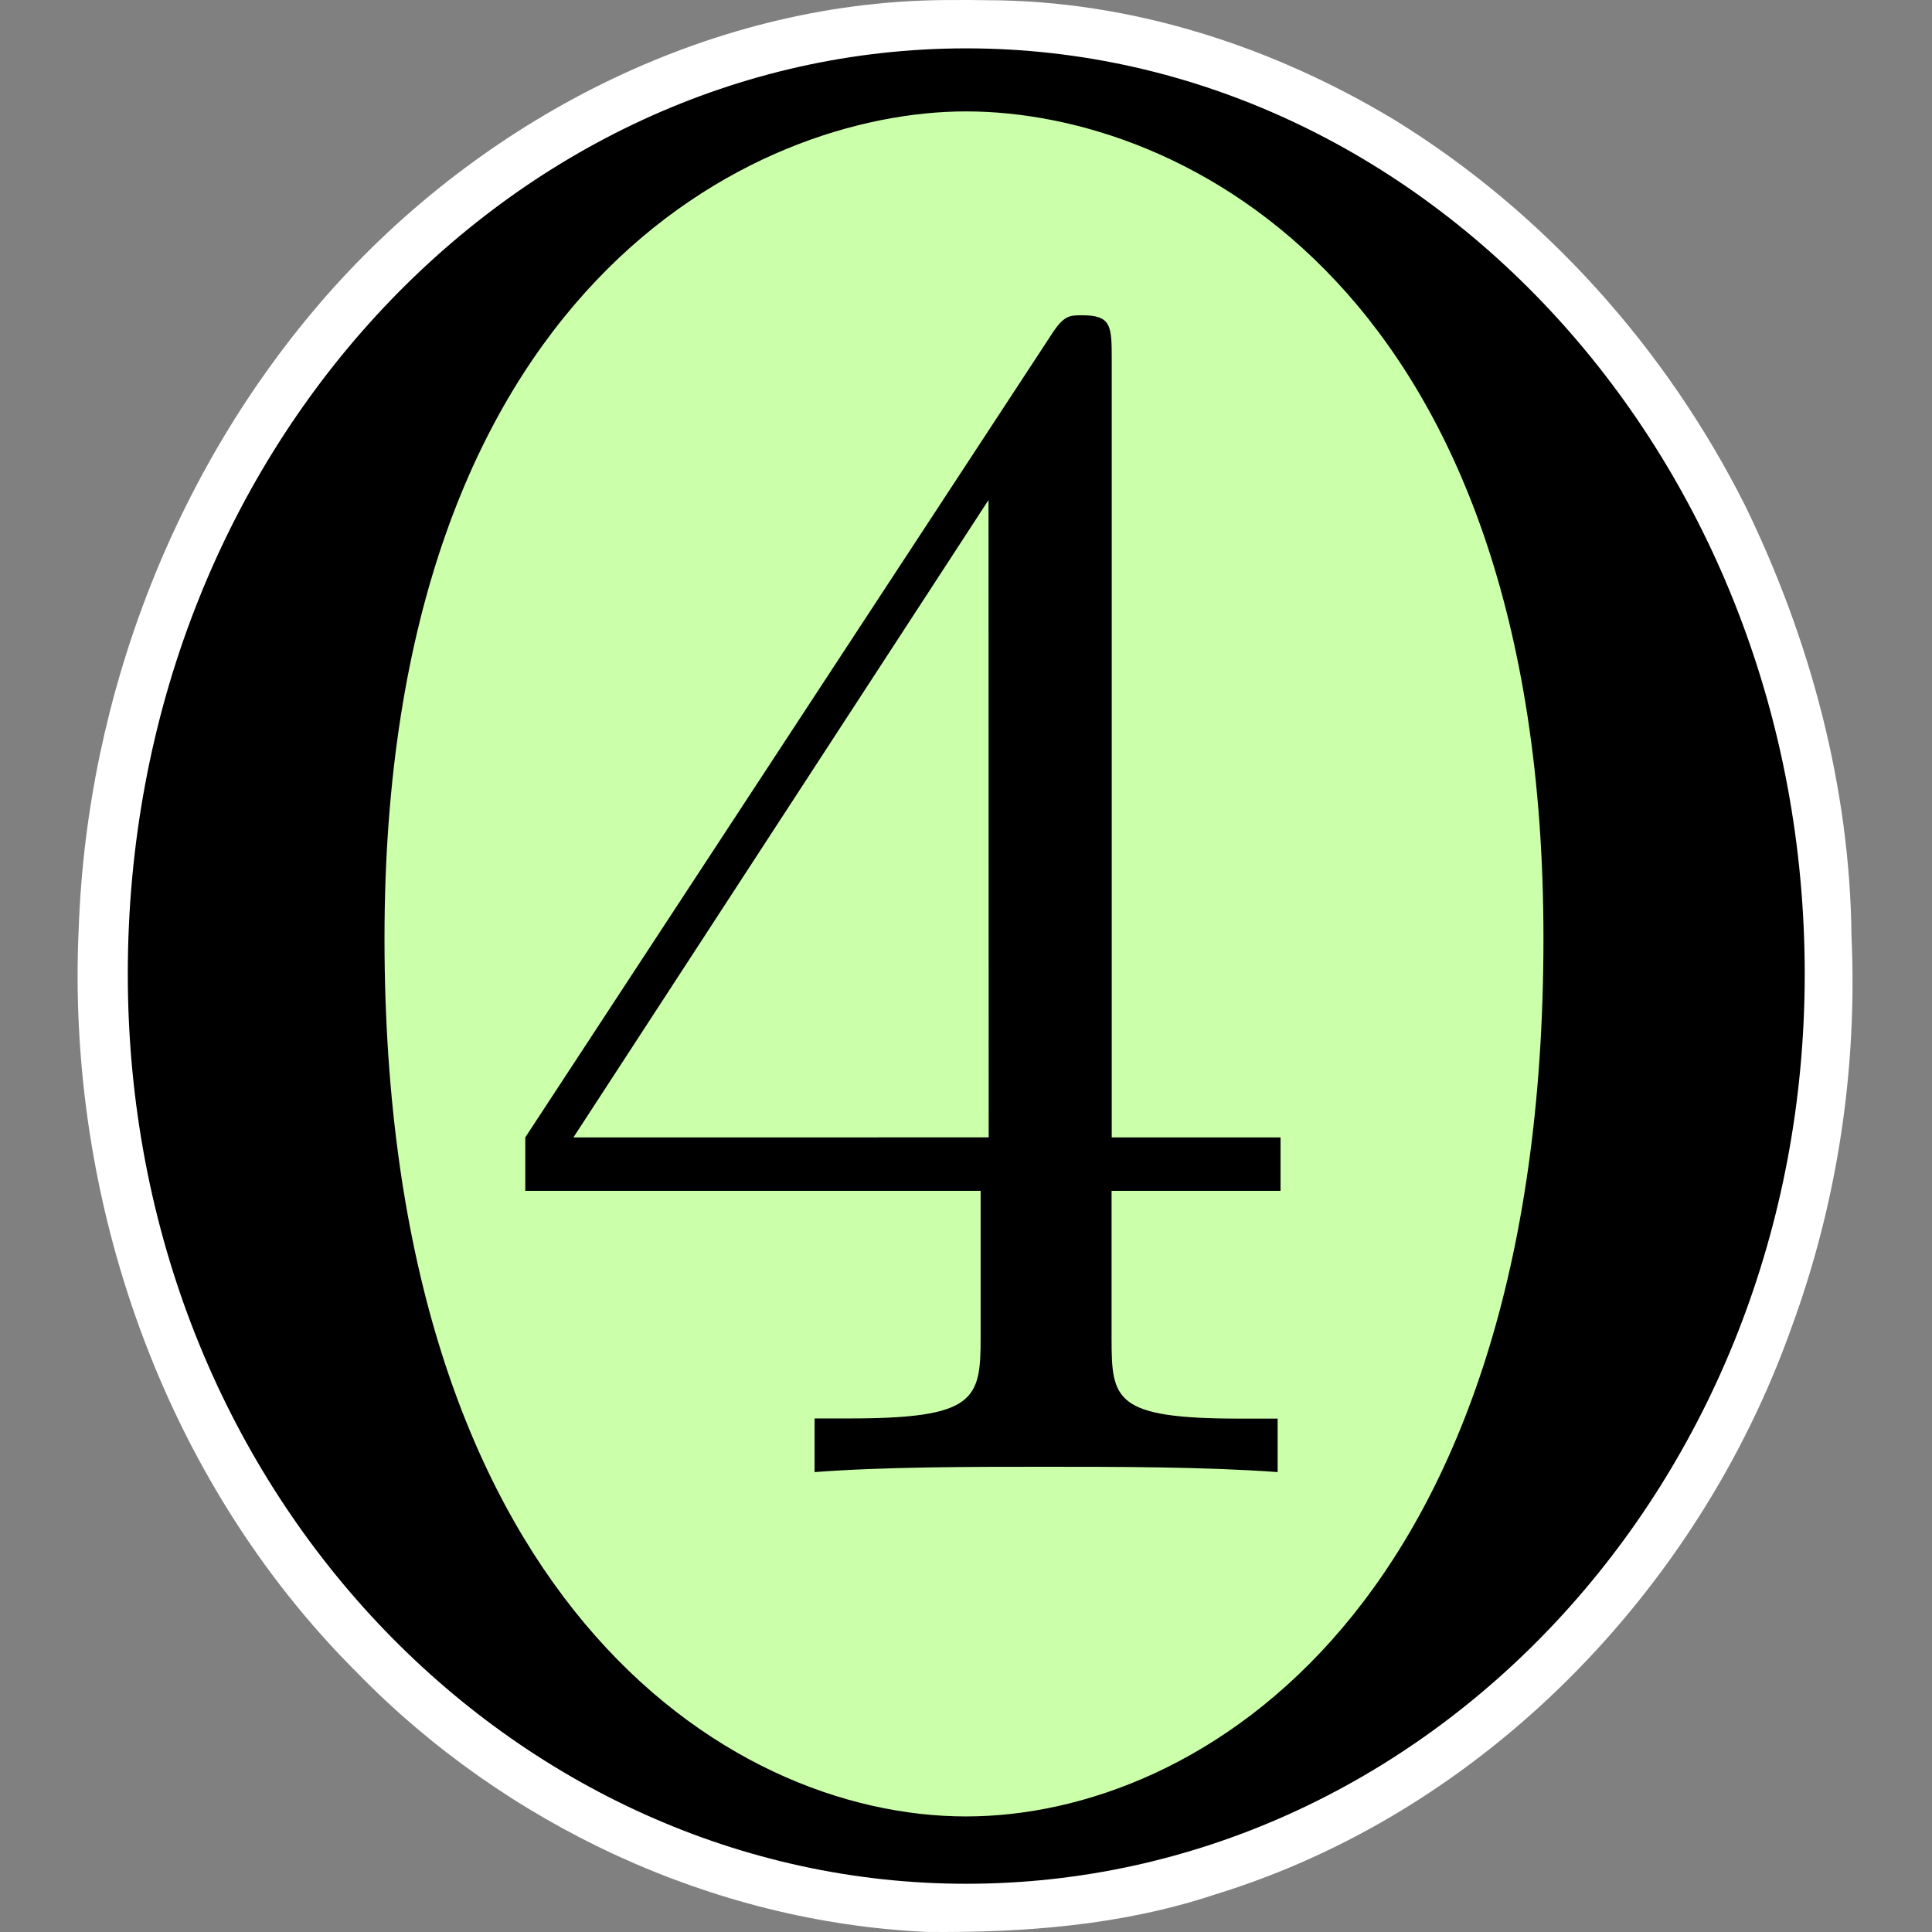 <?xml version="1.0" encoding="UTF-8" standalone="no"?>
<svg
   xmlns:ns2="http://www.iki.fi/pav/software/textext/"
   xmlns:dc="http://purl.org/dc/elements/1.1/"
   xmlns:cc="http://creativecommons.org/ns#"
   xmlns:rdf="http://www.w3.org/1999/02/22-rdf-syntax-ns#"
   xmlns:svg="http://www.w3.org/2000/svg"
   xmlns="http://www.w3.org/2000/svg"
   xmlns:sodipodi="http://sodipodi.sourceforge.net/DTD/sodipodi-0.dtd"
   xmlns:inkscape="http://www.inkscape.org/namespaces/inkscape"
   inkscape:export-ydpi="90"
   inkscape:export-xdpi="90"
   inkscape:export-filename="/export/home/hmara/Desktop/GigaMesh/forms/gigamesh_icon_background_grids_highlight_center.png"
   sodipodi:docname="gigamesh_icon_export_ttl.svg"
   inkscape:version="1.0 (4035a4fb49, 2020-05-01)"
   version="1.1"
   id="svg2"
   viewBox="0 0 400 400"
   height="400"
   width="400">
  <rect x="0" y="0" width="400" height="400" fill="#808080" stroke="none"/>
  <defs
     id="defs4">
    <g
       id="g1315">
      <symbol
         id="symbol1309"
         overflow="visible">
        <path
           id="path1307"
           d=""
           style="stroke:none" />
      </symbol>
      <symbol
         id="symbol1313"
         overflow="visible">
        <path
           id="path1311"
           d="m 2.938,-1.641 v 0.859 c 0,0.359 -0.031,0.469 -0.766,0.469 H 1.969 V 0 C 2.375,-0.031 2.891,-0.031 3.312,-0.031 c 0.422,0 0.938,0 1.359,0.031 v -0.312 h -0.219 c -0.734,0 -0.75,-0.109 -0.75,-0.469 V -1.641 H 4.688 v -0.312 H 3.703 v -4.531 c 0,-0.203 0,-0.266 -0.172,-0.266 -0.078,0 -0.109,0 -0.188,0.125 l -3.062,4.672 v 0.312 z m 0.047,-0.312 H 0.562 l 2.422,-3.719 z m 0,0"
           style="stroke:none" />
      </symbol>
    </g>
    <g
       id="g1337">
      <symbol
         id="symbol1331"
         overflow="visible">
        <path
           id="path1329"
           d=""
           style="stroke:none" />
      </symbol>
      <symbol
         id="symbol1335"
         overflow="visible">
        <path
           id="path1333"
           d="m 7.188,-3.375 c 0,-2.031 -1.5,-3.656 -3.312,-3.656 -1.797,0 -3.312,1.594 -3.312,3.656 0,2.047 1.531,3.594 3.312,3.594 1.812,0 3.312,-1.578 3.312,-3.594 z M 3.875,-0.047 c -0.953,0 -2.297,-0.875 -2.297,-3.469 0,-2.578 1.469,-3.266 2.297,-3.266 0.859,0 2.281,0.703 2.281,3.266 0,2.641 -1.359,3.469 -2.281,3.469 z m 0,0"
           style="stroke:none" />
      </symbol>
    </g>
    <g
       id="g2038">
      <symbol
         overflow="visible"
         id="symbol2032">
        <path
           style="stroke:none"
           d=""
           id="path2030" />
      </symbol>
      <symbol
         overflow="visible"
         id="symbol2036">
        <path
           style="stroke:none"
           d="m 2.938,-1.641 v 0.859 c 0,0.359 -0.031,0.469 -0.766,0.469 H 1.969 V 0 C 2.375,-0.031 2.891,-0.031 3.312,-0.031 c 0.422,0 0.938,0 1.359,0.031 v -0.312 h -0.219 c -0.734,0 -0.75,-0.109 -0.75,-0.469 V -1.641 H 4.688 v -0.312 H 3.703 v -4.531 c 0,-0.203 0,-0.266 -0.172,-0.266 -0.078,0 -0.109,0 -0.188,0.125 l -3.062,4.672 v 0.312 z m 0.047,-0.312 H 0.562 l 2.422,-3.719 z m 0,0"
           id="path2034" />
      </symbol>
    </g>
    <g
       id="g2054">
      <symbol
         overflow="visible"
         id="symbol2048">
        <path
           style="stroke:none"
           d=""
           id="path2046" />
      </symbol>
      <symbol
         overflow="visible"
         id="symbol2052">
        <path
           style="stroke:none"
           d="m 7.188,-3.375 c 0,-2.031 -1.5,-3.656 -3.312,-3.656 -1.797,0 -3.312,1.594 -3.312,3.656 0,2.047 1.531,3.594 3.312,3.594 1.812,0 3.312,-1.578 3.312,-3.594 z M 3.875,-0.047 c -0.953,0 -2.297,-0.875 -2.297,-3.469 0,-2.578 1.469,-3.266 2.297,-3.266 0.859,0 2.281,0.703 2.281,3.266 0,2.641 -1.359,3.469 -2.281,3.469 z m 0,0"
           id="path2050" />
      </symbol>
    </g>
  </defs>
  <sodipodi:namedview
     inkscape:snap-global="false"
     inkscape:document-rotation="0"
     inkscape:window-maximized="1"
     inkscape:window-y="27"
     inkscape:window-x="45"
     inkscape:window-height="1016"
     inkscape:window-width="1875"
     inkscape:bbox-paths="true"
     inkscape:snap-bbox="true"
     inkscape:snap-grids="true"
     units="px"
     showgrid="true"
     inkscape:current-layer="layer2"
     inkscape:document-units="px"
     inkscape:cy="242.79176"
     inkscape:cx="198.47685"
     inkscape:zoom="0.7"
     inkscape:pageshadow="2"
     inkscape:pageopacity="0.0"
     borderopacity="1.0"
     bordercolor="#666666"
     pagecolor="#ffffff"
     id="base">
    <inkscape:grid
       empspacing="5"
       spacingy="5"
       spacingx="5"
       id="grid4140"
       type="xygrid" />
  </sodipodi:namedview>
  <g
     style="display:none"
     sodipodi:insensitive="true"
     transform="translate(0,-652.362)"
     id="layer1"
     inkscape:groupmode="layer"
     inkscape:label="White Backgrund">
    <rect
       y="652.362"
       x="0"
       height="400"
       width="400"
       id="rect4905"
       style="color:#000000;clip-rule:nonzero;display:inline;overflow:visible;visibility:visible;opacity:1;isolation:auto;mix-blend-mode:normal;color-interpolation:sRGB;color-interpolation-filters:linearRGB;solid-color:#000000;solid-opacity:1;fill:#ffffff;fill-opacity:1;fill-rule:evenodd;stroke:none;stroke-width:16;stroke-linecap:butt;stroke-linejoin:miter;stroke-miterlimit:4;stroke-dasharray:none;stroke-dashoffset:0;stroke-opacity:1;marker:none;color-rendering:auto;image-rendering:auto;shape-rendering:auto;text-rendering:auto;enable-background:accumulate" />
  </g>
  <g
     inkscape:label="Icon"
     id="layer2"
     inkscape:groupmode="layer">
    <path
       id="path2178"
       d="M 196.983,0.009 C 148.298,-0.1 101.361,23.695 69.088,59.524 36.645,95.659 18.075,143.604 16.303,192.035 c -2.665,56.306 17.382,114.145 57.566,154.217 30.857,31.682 73.736,51.704 118.007,53.733 20.127,0.194 40.462,-1.359 59.676,-7.75 55.56,-17.043 99.951,-62.929 119.304,-117.232 9.537,-25.884 13.725,-53.61 12.475,-81.158 -0.3,-30.878 -8.531,-61.459 -22.006,-89.138 C 344.985,72.174 319.714,43.892 288.659,24.792 263.27,9.497 234.082,0.07 204.294,0.043 201.858,-0.009 199.42,-0.005 196.983,0.009 Z m 5.268,33.715 c 35.256,1.055 67.117,24.502 83.379,55.068 18.904,33.455 24.018,72.721 23.203,110.613 -0.1,32.878 -5.091,66.53 -18.275,96.994 -12.161,28.375 -35.219,54.814 -65.658,64.99 -21.395,7.4 -45.497,4.338 -65.122,-6.604 C 128.555,337.282 108.803,304.564 99.545,270.758 90.345,237.184 88.608,202.381 91.159,167.84 94.248,131.193 104.852,93.127 130.655,65.794 149.078,46.336 174.997,32.848 202.251,33.724 Z"
       style="fill:#ffffff;stroke-width:1.2;stop-color:#000000" />
    <ellipse
       ry="180.335"
       rx="128.068"
       cy="200"
       cx="200"
       id="path2180"
       style="fill:#ccffaa;stroke-width:1.2;stop-color:#000000" />
    <g
       id="g1327"
       ns2:jacobian_sqrt="1.57288"
       ns2:inkscapeversion="0.92.1"
       ns2:alignment="middle center"
       ns2:scale="1.1796593472"
       ns2:preamble="/home/hmara/.config/inkscape/extensions/textext/default_packages.tex"
       ns2:text="$4$\n\n"
       ns2:pdfconverter="inkscape"
       ns2:texconverter="pdflatex"
       ns2:version="1.0.1"
       transform="matrix(35.482,0,0,35.482,108.754,65.276)"
       style="stroke-width:0.044">
      <defs
         id="defs1317">
        <g
           id="g2136">
          <symbol
             overflow="visible"
             id="symbol2130">
            <path
               style="stroke:none"
               d=""
               id="path2128" />
          </symbol>
          <symbol
             overflow="visible"
             id="symbol2134">
            <path
               style="stroke:none"
               d="m 2.938,-1.641 v 0.859 c 0,0.359 -0.031,0.469 -0.766,0.469 H 1.969 V 0 C 2.375,-0.031 2.891,-0.031 3.312,-0.031 c 0.422,0 0.938,0 1.359,0.031 v -0.312 h -0.219 c -0.734,0 -0.75,-0.109 -0.75,-0.469 V -1.641 H 4.688 v -0.312 H 3.703 v -4.531 c 0,-0.203 0,-0.266 -0.172,-0.266 -0.078,0 -0.109,0 -0.188,0.125 l -3.062,4.672 v 0.312 z m 0.047,-0.312 H 0.562 l 2.422,-3.719 z m 0,0"
               id="path2132" />
          </symbol>
        </g>
      </defs>
      <g
         id="g1325"
         transform="translate(-148.993,-128.015)"
         style="stroke-width:0.044">
        <g
           style="fill:#000000;fill-opacity:1;stroke-width:0.044"
           id="g1323">
          <g
             id="g1321"
             transform="translate(148.712,134.765)"
             style="stroke-width:0.044">
            <path
               style="stroke:none;stroke-width:0.044"
               d="m 2.938,-1.641 v 0.859 c 0,0.359 -0.031,0.469 -0.766,0.469 H 1.969 V 0 C 2.375,-0.031 2.891,-0.031 3.312,-0.031 c 0.422,0 0.938,0 1.359,0.031 v -0.312 h -0.219 c -0.734,0 -0.75,-0.109 -0.75,-0.469 V -1.641 H 4.688 v -0.312 H 3.703 v -4.531 c 0,-0.203 0,-0.266 -0.172,-0.266 -0.078,0 -0.109,0 -0.188,0.125 l -3.062,4.672 v 0.312 z m 0.047,-0.312 H 0.562 l 2.422,-3.719 z m 0,0"
               id="path1319" />
          </g>
        </g>
      </g>
    </g>
    <g
       style="stroke-width:0.03"
       id="g1349"
       ns2:jacobian_sqrt="1.57288"
       ns2:inkscapeversion="0.92.1"
       ns2:alignment="middle center"
       ns2:scale="1.1796593472"
       ns2:preamble="/home/hmara/.config/inkscape/extensions/textext/default_packages.tex"
       ns2:text="O\n\n\n"
       ns2:pdfconverter="inkscape"
       ns2:texconverter="pdflatex"
       ns2:version="1.0.1"
       transform="matrix(52.414,0,0,52.414,26.406,10.013)">
      <defs
         id="defs1339">
        <g
           id="g2152">
          <symbol
             overflow="visible"
             id="symbol2146">
            <path
               style="stroke:none"
               d=""
               id="path2144" />
          </symbol>
          <symbol
             overflow="visible"
             id="symbol2150">
            <path
               style="stroke:none"
               d="m 7.188,-3.375 c 0,-2.031 -1.5,-3.656 -3.312,-3.656 -1.797,0 -3.312,1.594 -3.312,3.656 0,2.047 1.531,3.594 3.312,3.594 1.812,0 3.312,-1.578 3.312,-3.594 z M 3.875,-0.047 c -0.953,0 -2.297,-0.875 -2.297,-3.469 0,-2.578 1.469,-3.266 2.297,-3.266 0.859,0 2.281,0.703 2.281,3.266 0,2.641 -1.359,3.469 -2.281,3.469 z m 0,0"
               id="path2148" />
          </symbol>
        </g>
      </defs>
      <g
         style="stroke-width:0.03"
         id="g1347"
         transform="translate(-149.275,-127.734)">
        <g
           style="fill:#000000;fill-opacity:1;stroke-width:0.03"
           id="g1345">
          <g
             style="stroke-width:0.03"
             id="g1343"
             transform="translate(148.712,134.765)">
            <path
               style="stroke:none;stroke-width:0.03"
               d="m 7.188,-3.375 c 0,-2.031 -1.5,-3.656 -3.312,-3.656 -1.797,0 -3.312,1.594 -3.312,3.656 0,2.047 1.531,3.594 3.312,3.594 1.812,0 3.312,-1.578 3.312,-3.594 z M 3.875,-0.047 c -0.953,0 -2.297,-0.875 -2.297,-3.469 0,-2.578 1.469,-3.266 2.297,-3.266 0.859,0 2.281,0.703 2.281,3.266 0,2.641 -1.359,3.469 -2.281,3.469 z m 0,0"
               id="path1341" />
          </g>
        </g>
      </g>
    </g>
  </g>
</svg>
